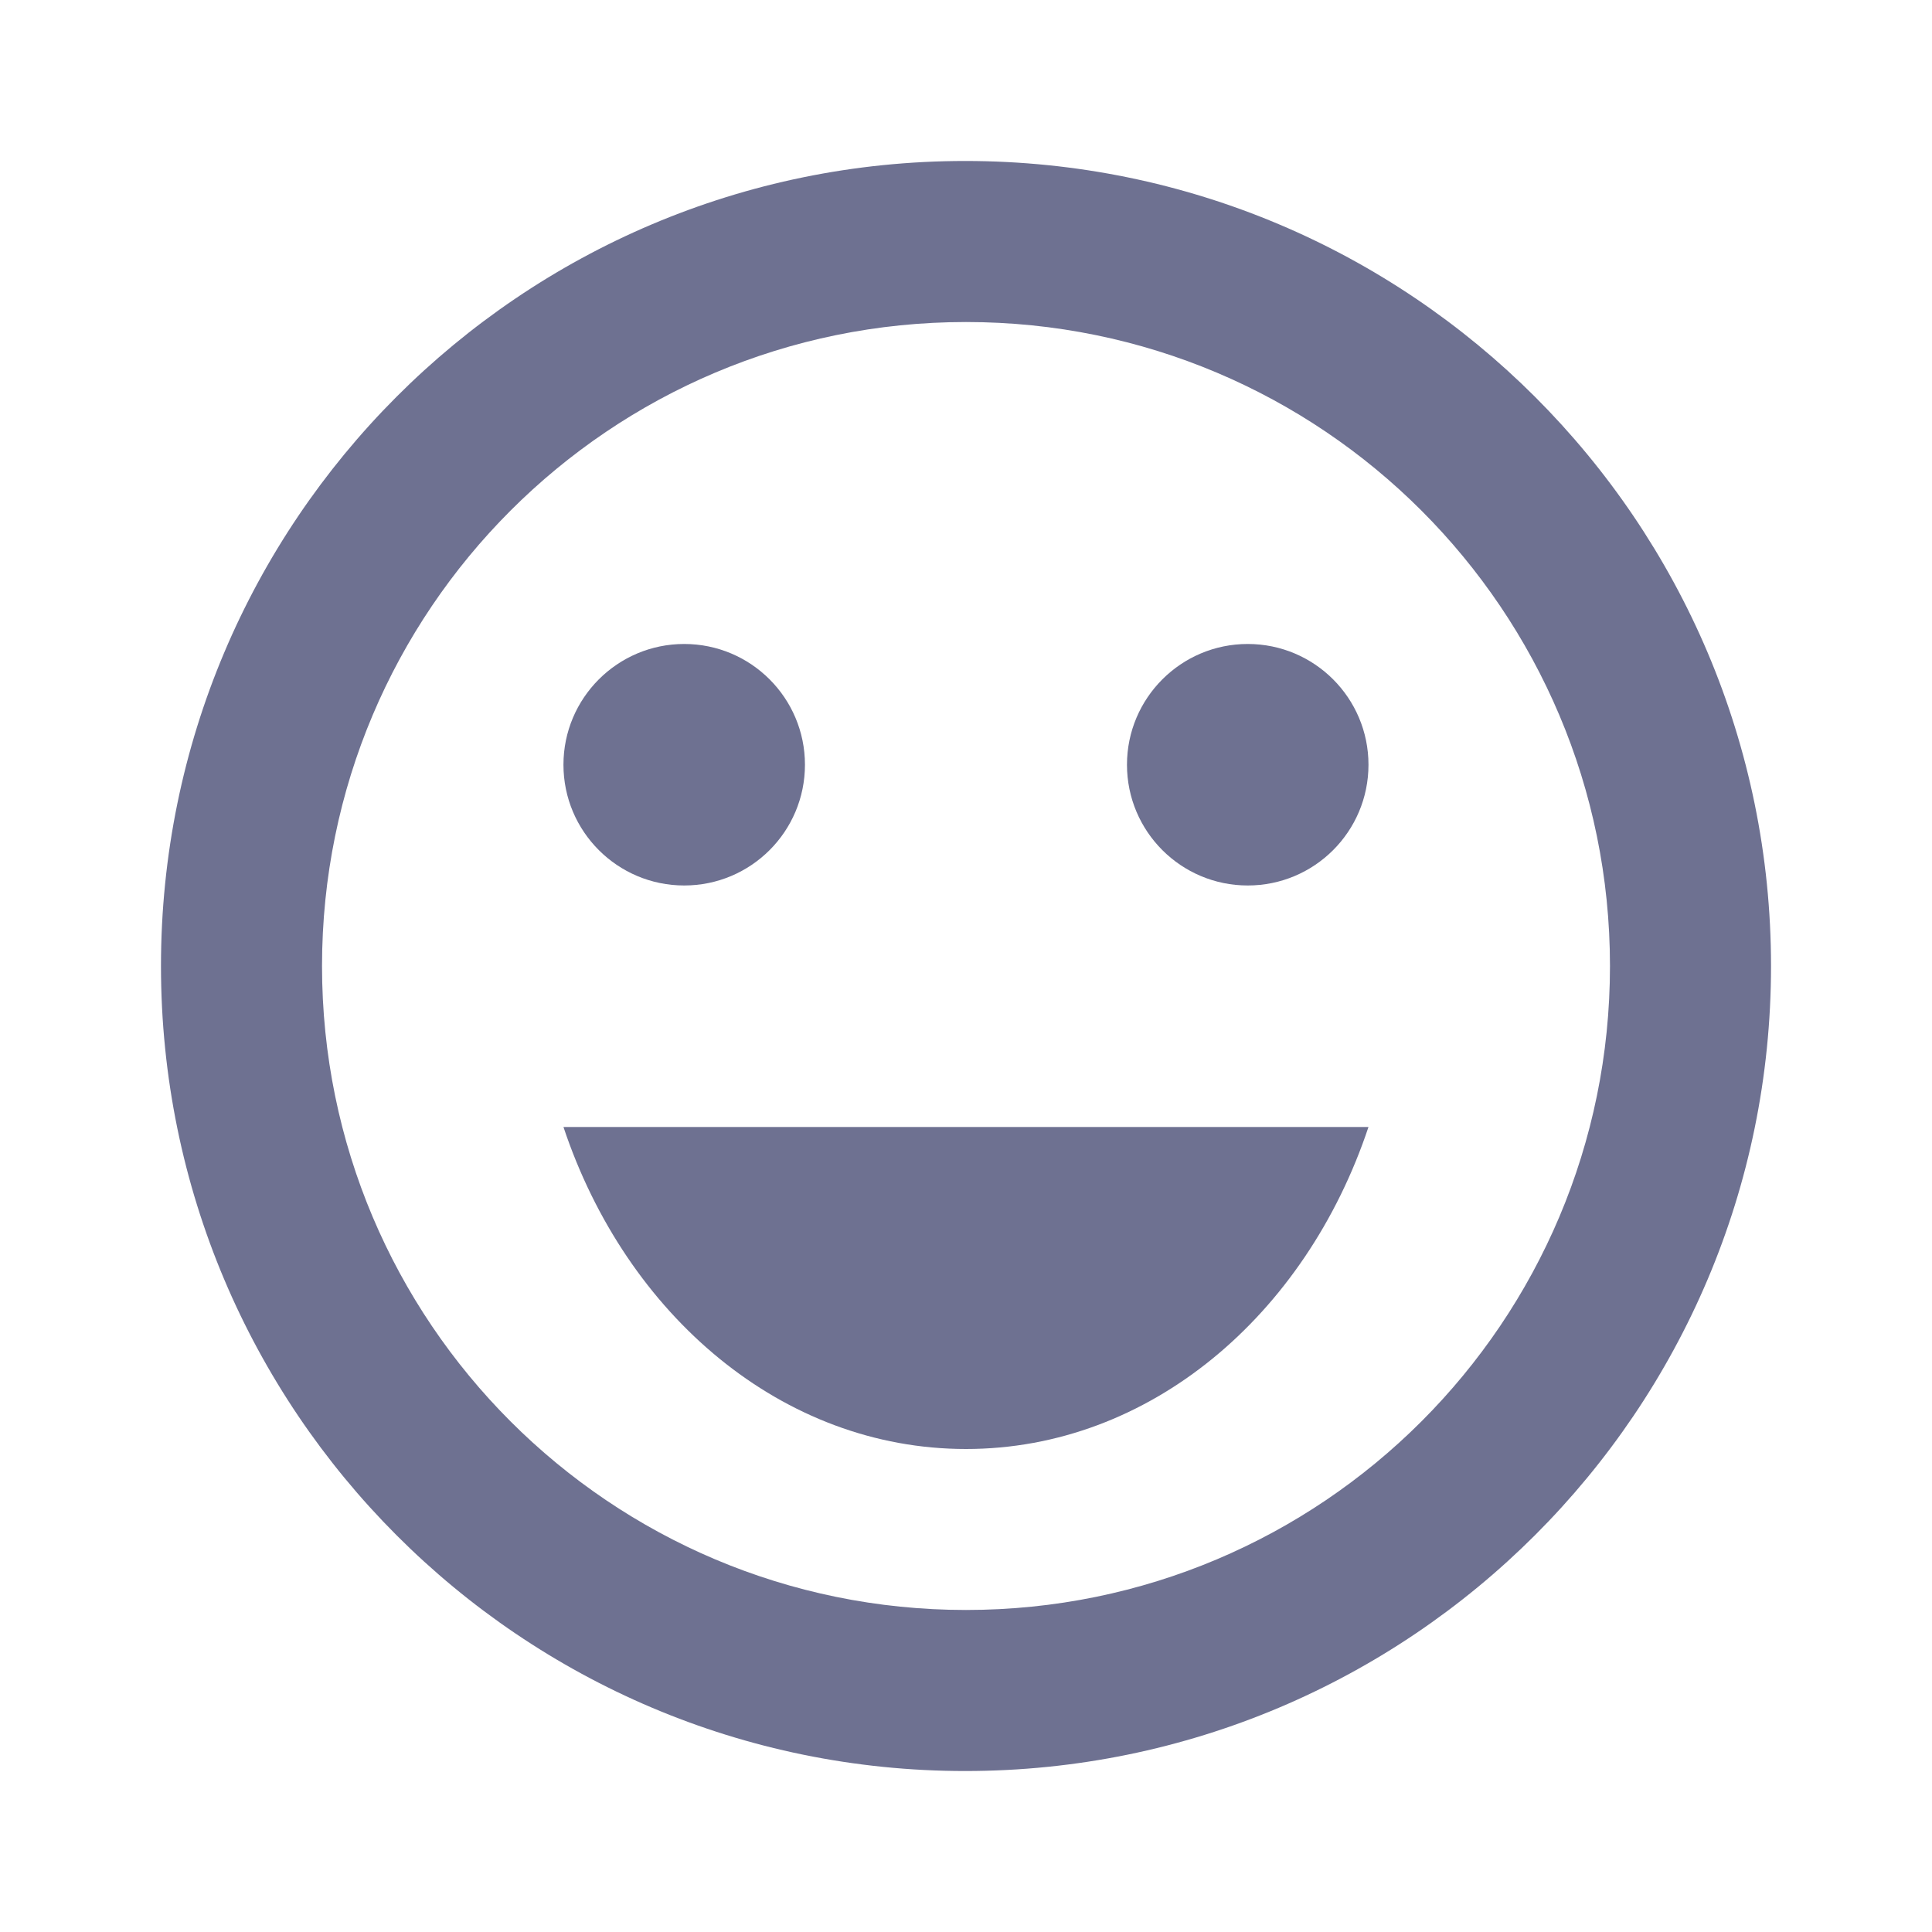 <svg width="28" height="28" viewBox="0 0 28 28" fill="none" xmlns="http://www.w3.org/2000/svg">
<path d="M18.083 12.833C19.05 12.833 19.833 12.05 19.833 11.083C19.833 10.117 19.05 9.333 18.083 9.333C17.117 9.333 16.333 10.117 16.333 11.083C16.333 12.05 17.117 12.833 18.083 12.833Z" fill="#6E7191"/>
<path d="M9.916 12.833C10.883 12.833 11.666 12.05 11.666 11.083C11.666 10.117 10.883 9.333 9.916 9.333C8.95 9.333 8.166 10.117 8.166 11.083C8.166 12.05 8.95 12.833 9.916 12.833Z" fill="#6E7191"/>
<path d="M14 21C16.66 21 18.923 19.063 19.833 16.333H8.166C9.076 19.063 11.34 21 14 21Z" fill="#6E7191"/>
<path d="M13.988 2.333C7.548 2.333 2.333 7.56 2.333 14C2.333 20.44 7.548 25.667 13.988 25.667C20.44 25.667 25.667 20.44 25.667 14C25.667 7.56 20.44 2.333 13.988 2.333ZM14 23.333C8.843 23.333 4.667 19.157 4.667 14C4.667 8.843 8.843 4.667 14 4.667C19.157 4.667 23.333 8.843 23.333 14C23.333 19.157 19.157 23.333 14 23.333Z" fill="#6E7191"/>
</svg>
